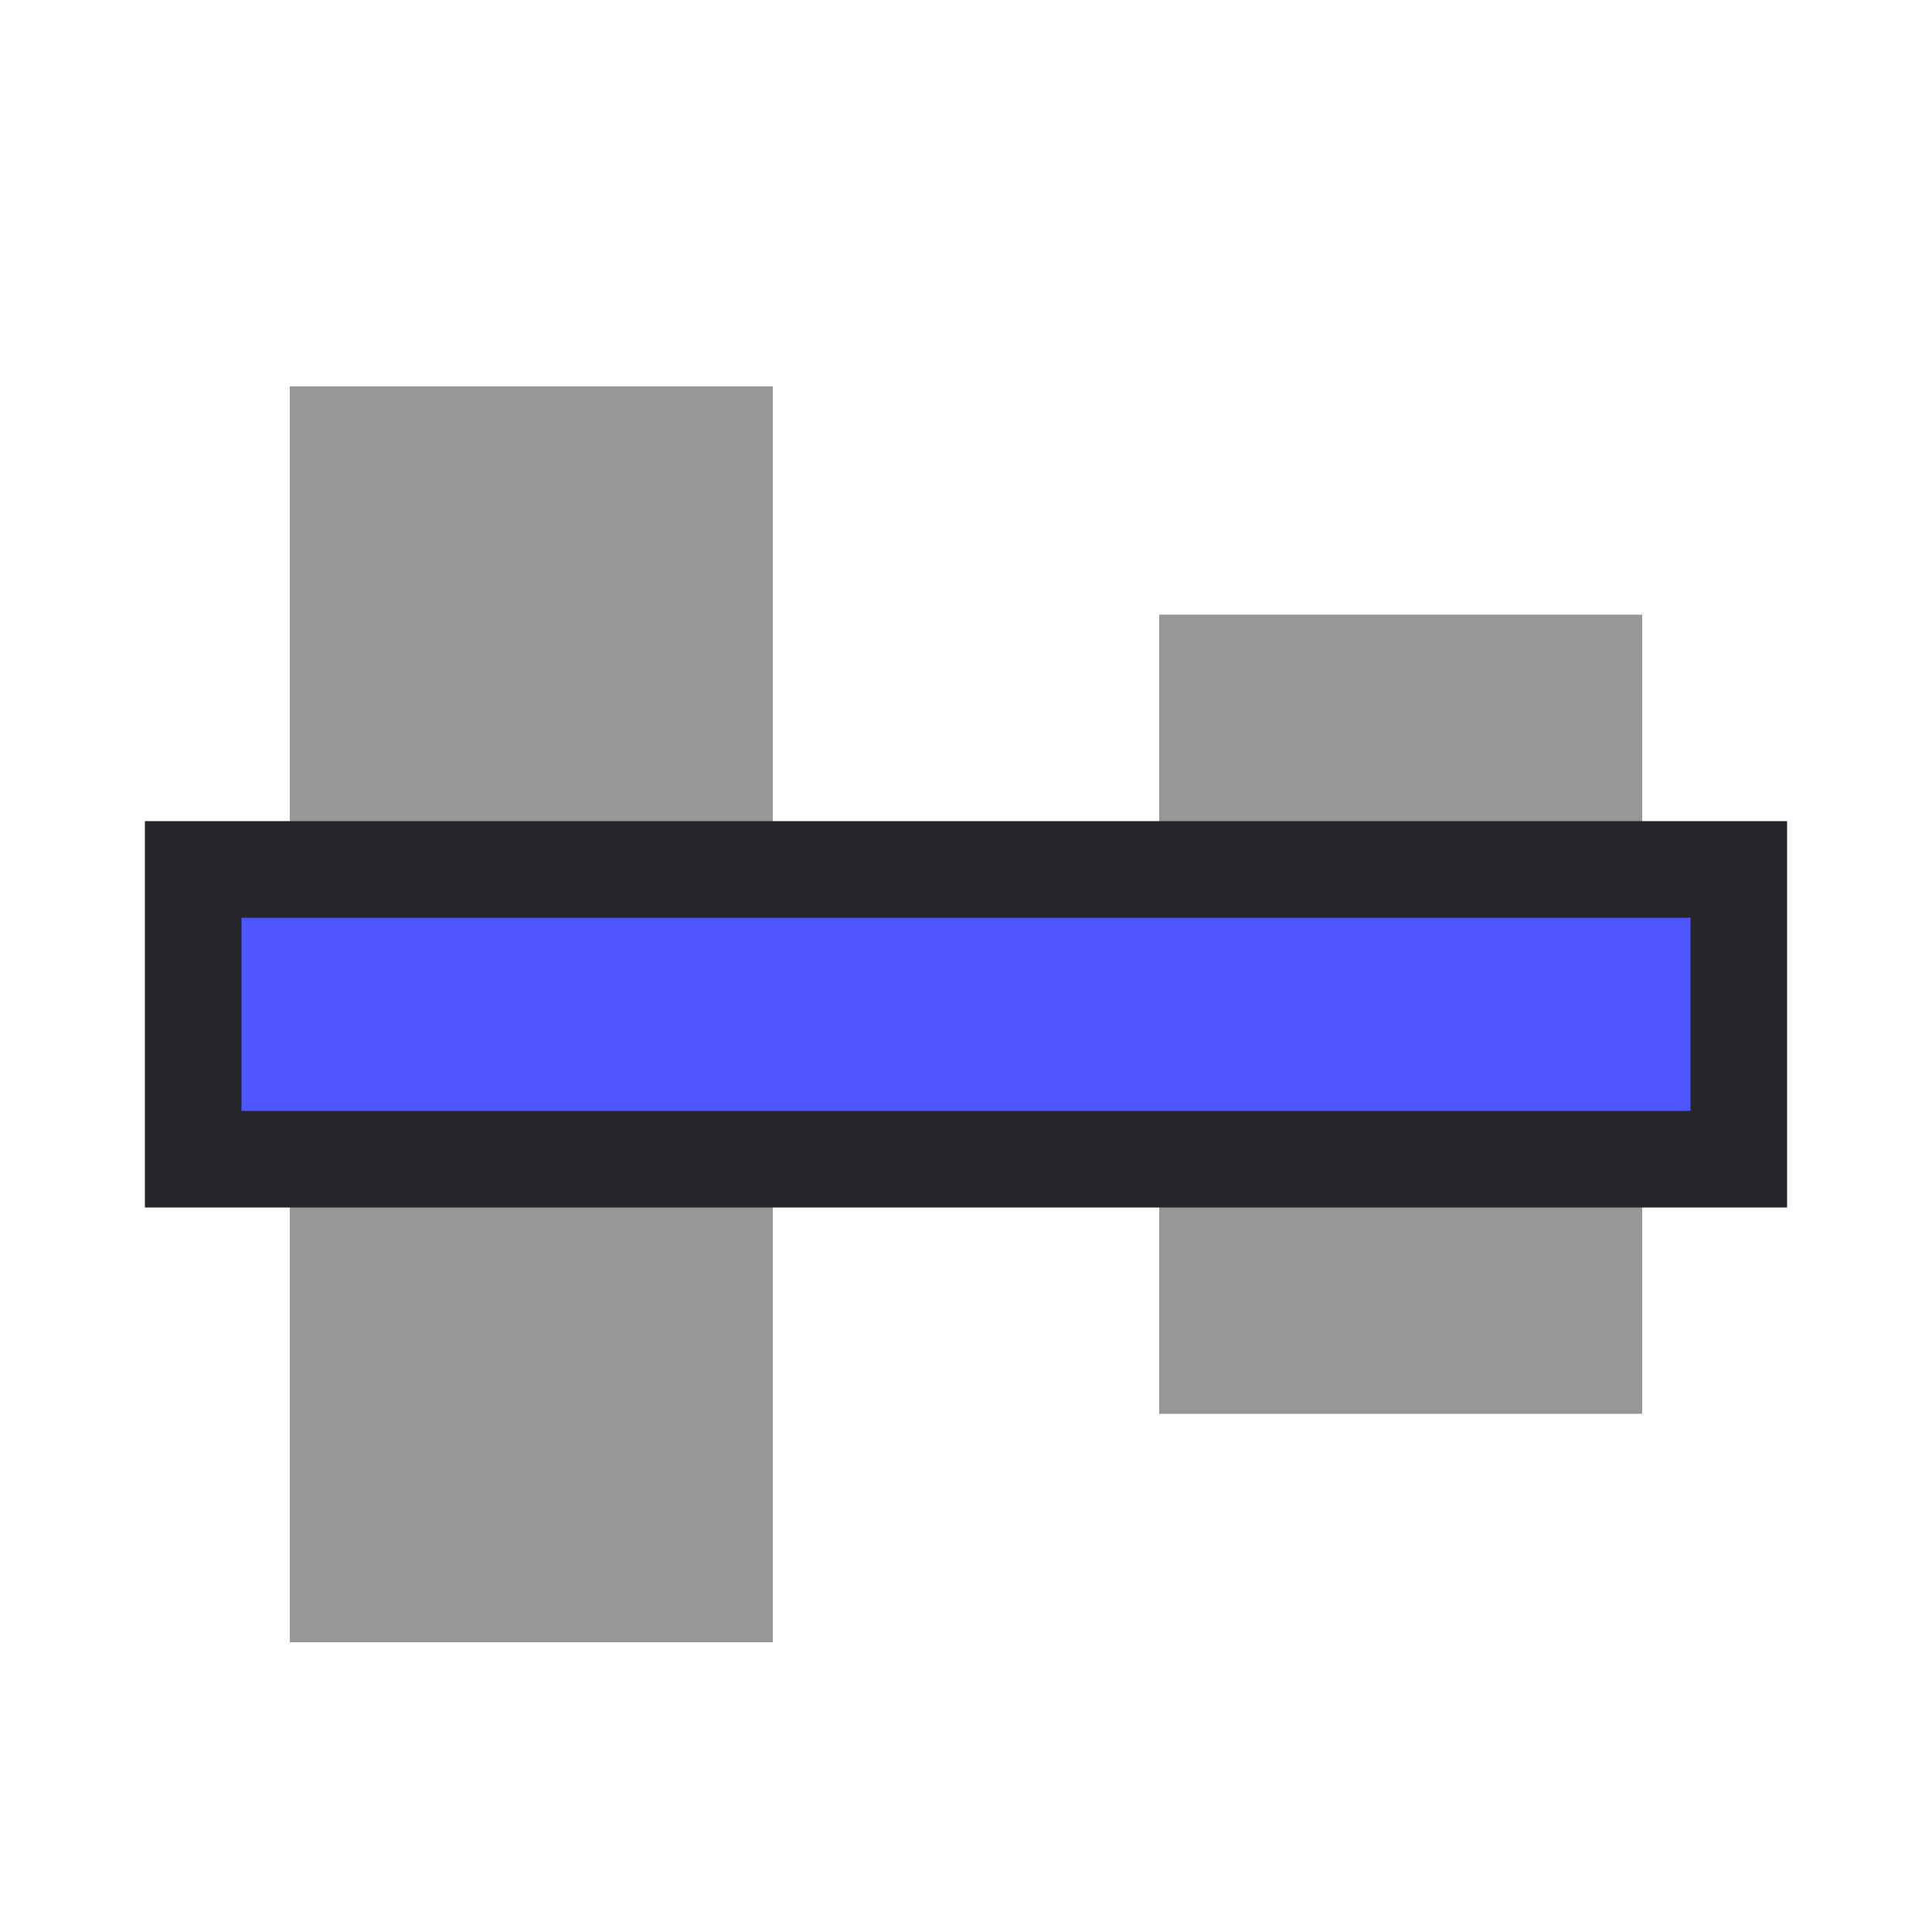 <svg width="20" height="20" viewBox="0 0 20 20" fill="none" xmlns="http://www.w3.org/2000/svg">
<g id="alignVCentered">
<path id="Rectangle 21 Copy" fill-rule="evenodd" clip-rule="evenodd" d="M0 0H13V5H0V0Z" transform="translate(3 17) rotate(-90)" fill="#979797"/>
<path id="Rectangle 21 Copy 10" fill-rule="evenodd" clip-rule="evenodd" d="M0 0H8.273V5H0V0Z" transform="translate(12 14.636) rotate(-90)" fill="#979797"/>
<path id="Line 2" d="M1.5 0.5V13.5" transform="translate(3 12) rotate(-90)" stroke="#27252A" stroke-width="4" stroke-linecap="square"/>
<path id="Line 2.1" d="M0 0V13" transform="translate(3.5 10.5) rotate(-90)" stroke="#4E56FF" stroke-width="2" stroke-linecap="square"/>
</g>
</svg>
